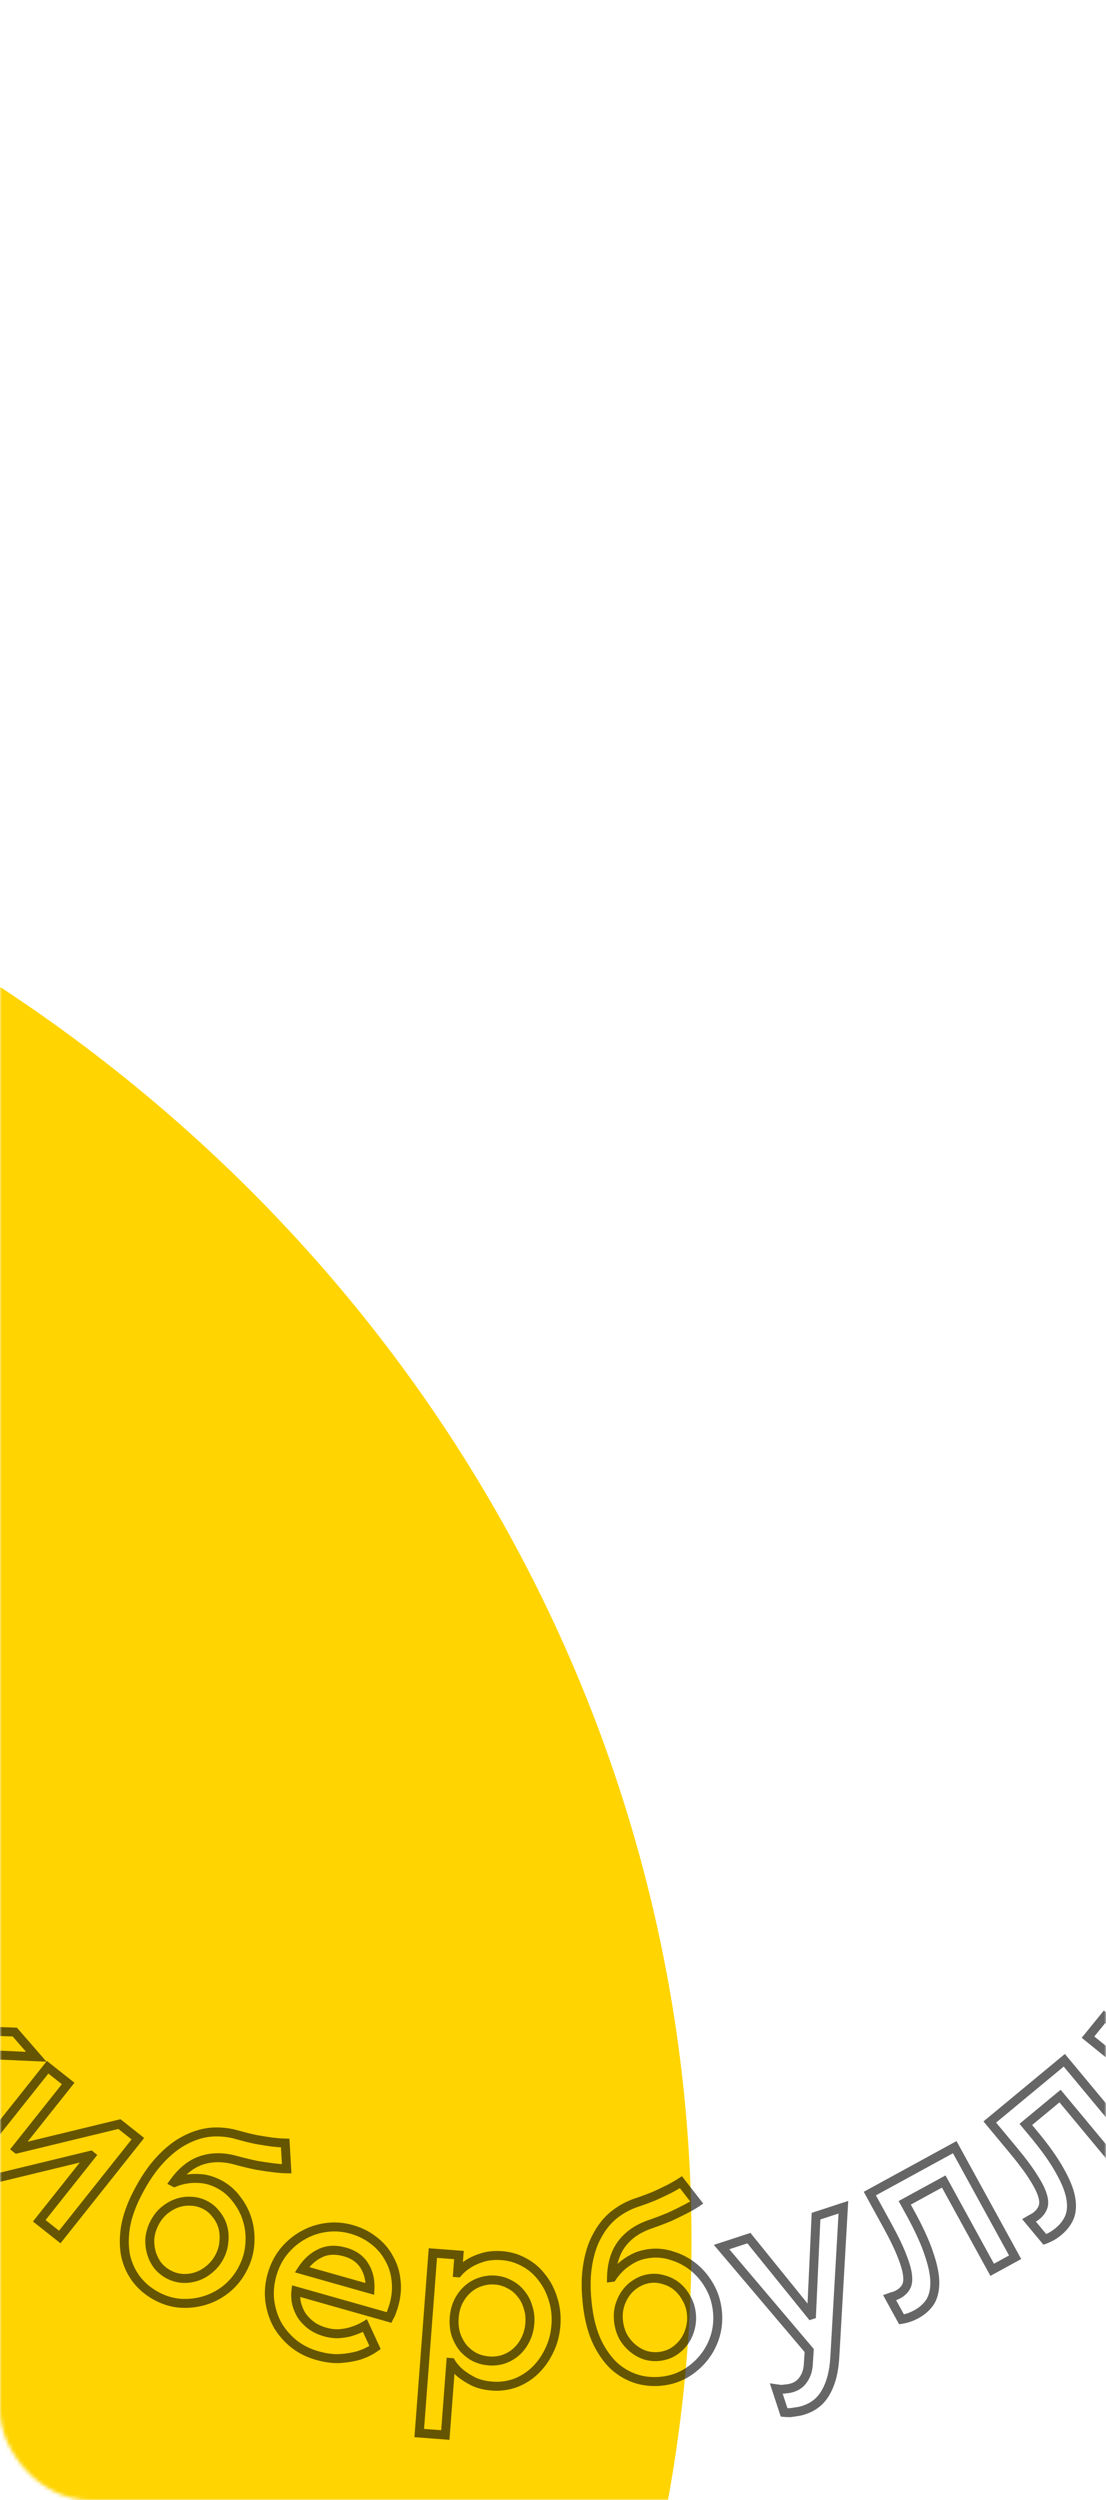 <svg width="296" height="669" viewBox="0 0 296 669" fill="none" xmlns="http://www.w3.org/2000/svg">
<rect width="296" height="669" rx="24" fill="white"/>
<mask id="mask0_127_923" style="mask-type:alpha" maskUnits="userSpaceOnUse" x="0" y="0" width="296" height="669">
<rect width="296" height="669" rx="24" fill="white"/>
</mask>
<g mask="url(#mask0_127_923)">
<g filter="url(#filter0_f_127_923)">
<ellipse rx="433.601" ry="418.044" transform="matrix(0.958 -0.285 0.31 0.951 734.063 -156.473)" fill="#005FF9"/>
</g>
<g filter="url(#filter1_f_127_923)">
<ellipse rx="413.063" ry="415.858" transform="matrix(0.705 -0.71 0.741 0.672 -238.919 597.794)" fill="#FFD400"/>
</g>
<g style="mix-blend-mode:multiply" opacity="0.6">
<path d="M-5.45 532.92L-4.663 533.826L-3.756 533.04L-4.543 532.135L-5.45 532.92ZM-17.091 543.002L-17.878 542.097L-20.182 544.092L-17.133 544.201L-17.091 543.002ZM3.963 543.751L4.871 542.966L4.528 542.572L4.006 542.553L3.963 543.751ZM9.703 550.356L9.65 551.553L12.442 551.678L10.61 549.57L9.703 550.356ZM-9.11 549.518L-9.057 548.32L-10.038 548.276L-10.275 549.228L-9.11 549.518ZM-15.006 573.145L-15.913 573.931L-14.399 575.673L-13.841 573.436L-15.006 573.145ZM-20.287 567.07L-21.451 566.776L-21.605 567.383L-21.194 567.855L-20.287 567.07ZM-15.798 549.291L-14.634 549.585L-14.272 548.153L-15.75 548.093L-15.798 549.291ZM-23.97 548.96L-23.921 547.762L-24.397 547.743L-24.757 548.054L-23.97 548.96ZM-30.848 554.918L-31.755 555.703L-30.968 556.609L-30.061 555.823L-30.848 554.918ZM-35.44 549.634L-36.227 548.728L-37.134 549.514L-36.347 550.42L-35.44 549.634ZM-10.042 527.637L-9.135 526.851L-9.922 525.945L-10.829 526.731L-10.042 527.637ZM-6.237 532.014L-17.878 542.097L-16.304 543.908L-4.663 533.826L-6.237 532.014ZM-17.133 544.201L3.921 544.949L4.006 542.553L-17.048 541.804L-17.133 544.201ZM3.056 544.537L8.796 551.141L10.61 549.57L4.871 542.966L3.056 544.537ZM9.757 549.158L-9.057 548.32L-9.163 550.715L9.65 551.553L9.757 549.158ZM-10.275 549.228L-16.172 572.855L-13.841 573.436L-7.944 549.808L-10.275 549.228ZM-14.099 572.36L-19.38 566.284L-21.194 567.855L-15.913 573.931L-14.099 572.36ZM-19.122 567.363L-14.634 549.585L-16.963 548.998L-21.451 566.776L-19.122 567.363ZM-15.75 548.093L-23.921 547.762L-24.018 550.158L-15.847 550.489L-15.75 548.093ZM-24.757 548.054L-31.635 554.012L-30.061 555.823L-23.182 549.866L-24.757 548.054ZM-29.941 554.132L-34.533 548.849L-36.347 550.42L-31.755 555.703L-29.941 554.132ZM-34.653 550.54L-9.255 528.543L-10.829 526.731L-36.227 548.728L-34.653 550.54ZM-10.949 528.422L-6.357 533.706L-4.543 532.135L-9.135 526.851L-10.949 528.422Z" fill="black"/>
<path d="M18.239 557.506L19.18 558.251L19.927 557.311L18.986 556.566L18.239 557.506ZM4.39 574.933L3.45 574.188L2.703 575.127L3.644 575.872L4.39 574.933ZM4.5 575.02L3.753 575.959L4.213 576.323L4.783 576.185L4.5 575.02ZM31.958 568.37L32.705 567.431L32.246 567.067L31.676 567.205L31.958 568.37ZM36.897 572.281L37.838 573.026L38.585 572.087L37.644 571.342L36.897 572.281ZM15.993 598.587L15.246 599.526L16.187 600.271L16.933 599.332L15.993 598.587ZM10.505 594.241L9.564 593.496L8.818 594.435L9.759 595.18L10.505 594.241ZM24.354 576.814L25.295 577.559L26.042 576.619L25.101 575.874L24.354 576.814ZM24.245 576.727L24.991 575.787L24.532 575.423L23.962 575.561L24.245 576.727ZM-3.214 583.376L-3.96 584.316L-3.501 584.679L-2.931 584.541L-3.214 583.376ZM-8.153 579.465L-9.093 578.72L-9.84 579.659L-8.899 580.404L-8.153 579.465ZM12.752 553.16L13.498 552.22L12.558 551.475L11.811 552.415L12.752 553.16ZM17.299 556.761L3.45 574.188L5.331 575.678L19.18 558.251L17.299 556.761ZM3.644 575.872L3.753 575.959L5.247 574.08L5.137 573.993L3.644 575.872ZM4.783 576.185L32.241 569.535L31.676 567.205L4.217 573.854L4.783 576.185ZM31.212 569.31L36.151 573.221L37.644 571.342L32.705 567.431L31.212 569.31ZM35.957 571.536L15.052 597.842L16.933 599.332L37.838 573.026L35.957 571.536ZM16.739 597.647L11.252 593.301L9.759 595.18L15.246 599.526L16.739 597.647ZM11.446 594.986L25.295 577.559L23.414 576.069L9.564 593.496L11.446 594.986ZM25.101 575.874L24.991 575.787L23.498 577.666L23.608 577.753L25.101 575.874ZM23.962 575.561L-3.496 582.211L-2.931 584.541L24.527 577.892L23.962 575.561ZM-2.467 582.437L-7.406 578.525L-8.899 580.404L-3.96 584.316L-2.467 582.437ZM-7.212 580.21L13.693 553.905L11.811 552.415L-9.093 578.72L-7.212 580.21ZM12.005 554.099L17.493 558.445L18.986 556.566L13.498 552.22L12.005 554.099Z" fill="black"/>
<path d="M63.663 571.296L63.317 572.445L63.326 572.447L63.335 572.45L63.663 571.296ZM68.693 572.532L68.455 573.708L68.472 573.712L68.489 573.714L68.693 572.532ZM72.696 573.165L72.529 574.353L72.541 574.354L72.553 574.356L72.696 573.165ZM76.327 573.449L77.525 573.379L77.462 572.282L76.362 572.251L76.327 573.449ZM76.726 580.337L76.713 581.536L77.999 581.548L77.924 580.266L76.726 580.337ZM73.095 580.052L73.252 578.863L73.242 578.862L73.233 578.861L73.095 580.052ZM68.779 579.417L68.546 580.593L68.561 580.596L68.576 580.599L68.779 579.417ZM62.967 578.016L63.286 576.86L63.282 576.859L62.967 578.016ZM53.882 578.087L53.502 576.95L53.501 576.95L53.882 578.087ZM46.555 583.931L45.582 583.229L44.762 584.362L46.007 584.999L46.555 583.931ZM46.679 583.995L46.132 585.063L46.626 585.315L47.139 585.103L46.679 583.995ZM50.323 583.028L50.483 584.217L50.487 584.216L50.323 583.028ZM54.114 583.002L54.247 581.81L54.24 581.809L54.233 581.808L54.114 583.002ZM63.236 588.376L62.275 589.095L62.286 589.109L62.297 589.123L63.236 588.376ZM66.871 600.456L65.673 600.368L65.673 600.378L66.871 600.456ZM60.765 612.351L61.529 613.276L61.536 613.269L60.765 612.351ZM55.063 615.488L54.695 614.347L54.695 614.347L55.063 615.488ZM48.571 616.334L48.501 617.532L48.514 617.532L48.571 616.334ZM36.762 610.215L35.819 610.959L35.826 610.968L35.833 610.976L36.762 610.215ZM33.694 603.928L32.521 604.186L32.525 604.202L32.529 604.218L33.694 603.928ZM33.556 596.074L32.371 595.881L32.369 595.89L32.368 595.899L33.556 596.074ZM42.889 577.889L43.764 578.71L43.768 578.706L42.889 577.889ZM49.71 572.572L50.248 573.644L50.259 573.638L49.71 572.572ZM56.748 570.511L56.676 569.314L56.664 569.315L56.748 570.511ZM40.104 598.952L38.909 598.833L38.907 598.859L38.905 598.886L40.104 598.952ZM40.534 602.867L39.382 603.206L39.382 603.206L40.534 602.867ZM42.253 606.262L41.297 606.988L41.314 607.011L41.332 607.032L42.253 606.262ZM48.921 609.673L48.85 610.87L48.861 610.871L48.871 610.871L48.921 609.673ZM52.748 609.115L53.145 610.246L53.145 610.246L52.748 609.115ZM56.12 607.144L55.354 606.221L55.346 606.228L55.338 606.235L56.12 607.144ZM59.924 599.733L58.73 599.615L58.727 599.641L58.725 599.668L59.924 599.733ZM59.589 595.788L60.741 595.449L60.741 595.449L59.589 595.788ZM57.776 592.423L56.819 593.149L56.836 593.171L56.855 593.193L57.776 592.423ZM51.107 589.012L51.036 590.209L51.047 590.21L51.057 590.21L51.107 589.012ZM47.374 589.54L47.771 590.671L47.771 590.671L47.374 589.54ZM43.908 591.541L43.142 590.618L43.133 590.625L43.125 590.632L43.908 591.541ZM63.335 572.45C65.19 572.974 66.898 573.394 68.455 573.708L68.931 571.357C67.446 571.058 65.8 570.653 63.99 570.142L63.335 572.45ZM68.489 573.714C70.04 573.981 71.387 574.194 72.529 574.353L72.863 571.977C71.753 571.823 70.432 571.614 68.897 571.35L68.489 573.714ZM72.553 574.356C73.916 574.518 75.163 574.616 76.291 574.648L76.362 572.251C75.32 572.221 74.146 572.129 72.839 571.974L72.553 574.356ZM75.128 573.52L75.527 580.407L77.924 580.266L77.525 573.379L75.128 573.52ZM76.738 579.137C75.755 579.128 74.595 579.038 73.252 578.863L72.938 581.241C74.348 581.425 75.608 581.525 76.713 581.536L76.738 579.137ZM73.233 578.861C72.073 578.727 70.657 578.519 68.981 578.234L68.576 580.599C70.278 580.888 71.74 581.104 72.957 581.244L73.233 578.861ZM69.012 578.24C67.382 577.919 65.474 577.46 63.286 576.86L62.648 579.173C64.875 579.783 66.842 580.258 68.546 580.593L69.012 578.24ZM63.282 576.859C59.82 575.921 56.546 575.93 53.502 576.95L54.263 579.224C56.792 578.377 59.575 578.34 62.652 579.174L63.282 576.859ZM53.501 576.95C50.48 577.963 47.848 580.1 45.582 583.229L47.528 584.634C49.583 581.796 51.836 580.037 54.263 579.224L53.501 576.95ZM46.007 584.999L46.132 585.063L47.227 582.928L47.103 582.864L46.007 584.999ZM47.139 585.103C48.169 584.676 49.283 584.379 50.483 584.217L50.163 581.84C48.77 582.028 47.455 582.376 46.22 582.887L47.139 585.103ZM50.487 584.216C51.504 584.076 52.67 584.064 53.994 584.195L54.233 581.808C52.762 581.662 51.401 581.669 50.159 581.84L50.487 584.216ZM53.98 584.194C55.254 584.335 56.581 584.747 57.968 585.456L59.064 583.321C57.459 582.5 55.852 581.988 54.247 581.81L53.98 584.194ZM57.968 585.456C59.673 586.328 61.106 587.537 62.275 589.095L64.197 587.656C62.812 585.81 61.098 584.362 59.064 583.321L57.968 585.456ZM62.297 589.123C63.543 590.687 64.455 592.418 65.037 594.324L67.334 593.622C66.664 591.427 65.61 589.427 64.176 587.628L62.297 589.123ZM65.037 594.324C65.618 596.223 65.833 598.235 65.673 600.368L68.068 600.544C68.248 598.133 68.007 595.823 67.334 593.622L65.037 594.324ZM65.673 600.378C65.536 602.435 64.967 604.45 63.95 606.431L66.087 607.524C67.243 605.271 67.909 602.939 68.069 600.535L65.673 600.378ZM63.95 606.431C62.933 608.413 61.614 610.075 59.994 611.432L61.536 613.269C63.413 611.697 64.93 609.778 66.087 607.524L63.95 606.431ZM60.002 611.426C58.389 612.755 56.621 613.726 54.695 614.347L55.431 616.63C57.654 615.913 59.688 614.792 61.529 613.276L60.002 611.426ZM54.695 614.347C52.763 614.97 50.743 615.234 48.627 615.136L48.514 617.532C50.907 617.643 53.215 617.344 55.431 616.63L54.695 614.347ZM48.64 615.137C46.623 615.022 44.671 614.486 42.778 613.517L41.682 615.652C43.86 616.766 46.136 617.397 48.501 617.532L48.64 615.137ZM42.778 613.517C40.758 612.484 39.067 611.13 37.69 609.454L35.833 610.976C37.426 612.916 39.38 614.475 41.682 615.652L42.778 613.517ZM37.704 609.471C36.349 607.759 35.401 605.819 34.859 603.639L32.529 604.218C33.15 606.722 34.247 608.973 35.819 610.959L37.704 609.471ZM34.867 603.671C34.385 601.476 34.334 599.007 34.743 596.248L32.368 595.899C31.924 598.889 31.966 601.657 32.521 604.186L34.867 603.671ZM34.74 596.267C35.184 593.562 36.19 590.657 37.787 587.545L35.65 586.452C33.966 589.734 32.863 592.879 32.371 595.881L34.74 596.267ZM37.787 587.545C39.669 583.879 41.665 580.943 43.764 578.71L42.014 577.069C39.722 579.508 37.605 582.645 35.65 586.452L37.787 587.545ZM43.768 578.706C45.911 576.408 48.073 574.733 50.248 573.644L49.173 571.5C46.688 572.745 44.303 574.615 42.011 577.072L43.768 578.706ZM50.259 573.638C52.484 572.495 54.673 571.86 56.832 571.707L56.664 569.315C54.142 569.493 51.639 570.232 49.162 571.506L50.259 573.638ZM56.82 571.708C59.065 571.572 61.228 571.819 63.317 572.445L64.009 570.147C61.642 569.438 59.196 569.161 56.676 569.314L56.82 571.708ZM40.268 594.318C39.522 595.771 39.065 597.278 38.909 598.833L41.299 599.07C41.423 597.832 41.787 596.614 42.405 595.411L40.268 594.318ZM38.905 598.886C38.821 600.389 38.977 601.831 39.382 603.206L41.686 602.528C41.364 601.434 41.233 600.266 41.303 599.017L38.905 598.886ZM39.382 603.206C39.786 604.58 40.426 605.843 41.297 606.988L43.209 605.536C42.514 604.622 42.007 603.621 41.686 602.528L39.382 603.206ZM41.332 607.032C42.28 608.164 43.411 609.067 44.718 609.736L45.815 607.601C44.795 607.08 43.917 606.379 43.174 605.492L41.332 607.032ZM44.718 609.736C46.026 610.405 47.406 610.786 48.85 610.87L48.992 608.476C47.89 608.411 46.834 608.122 45.815 607.601L44.718 609.736ZM48.871 610.871C50.353 610.932 51.781 610.725 53.145 610.246L52.351 607.983C51.285 608.358 50.161 608.523 48.971 608.475L48.871 610.871ZM53.145 610.246C54.51 609.767 55.764 609.032 56.903 608.053L55.338 606.235C54.412 607.03 53.418 607.609 52.351 607.983L53.145 610.246ZM56.886 608.067C58.113 607.051 59.102 605.802 59.855 604.337L57.718 603.244C57.106 604.435 56.318 605.423 55.354 606.221L56.886 608.067ZM59.855 604.337C60.607 602.871 61.036 601.356 61.123 599.799L58.725 599.668C58.659 600.862 58.33 602.052 57.718 603.244L59.855 604.337ZM61.119 599.852C61.273 598.316 61.152 596.844 60.741 595.449L58.437 596.127C58.753 597.2 58.855 598.359 58.73 599.615L61.119 599.852ZM60.741 595.449C60.33 594.053 59.645 592.785 58.696 591.652L56.855 593.193C57.597 594.079 58.121 595.055 58.437 596.127L60.741 595.449ZM58.732 591.697C57.839 590.523 56.726 589.594 55.404 588.918L54.308 591.054C55.313 591.568 56.146 592.264 56.819 593.149L58.732 591.697ZM55.404 588.918C54.083 588.242 52.663 587.875 51.157 587.814L51.057 590.21C52.224 590.258 53.303 590.539 54.308 591.054L55.404 588.918ZM51.178 587.815C49.745 587.731 48.341 587.93 46.977 588.408L47.771 590.671C48.838 590.297 49.923 590.144 51.036 590.209L51.178 587.815ZM46.977 588.408C45.614 588.887 44.335 589.629 43.142 590.618L44.674 592.464C45.671 591.638 46.703 591.046 47.771 590.671L46.977 588.408ZM43.125 590.632C41.964 591.63 41.014 592.865 40.268 594.318L42.405 595.411C43.023 594.207 43.787 593.226 44.691 592.45L43.125 590.632Z" fill="black"/>
<path d="M100.373 628.156L101.07 629.133L101.879 628.555L101.464 627.653L100.373 628.156ZM96.144 630.231L96.501 631.376L96.511 631.373L96.144 630.231ZM91.24 631.097L91.149 629.9L91.149 629.9L91.24 631.097ZM78.608 627.152L77.846 628.08L77.855 628.087L77.864 628.094L78.608 627.152ZM74.235 622.056L73.178 622.625L73.186 622.641L73.195 622.656L74.235 622.056ZM72.198 615.658L71.005 615.796L71.007 615.807L71.008 615.818L72.198 615.658ZM75.952 602.462L75.024 601.701L75.016 601.711L75.952 602.462ZM81.034 598.154L81.618 599.202L81.626 599.198L81.634 599.193L81.034 598.154ZM87.235 596.056L87.391 597.245L87.404 597.244L87.235 596.056ZM100.069 599.548L99.32 600.487L99.33 600.494L99.339 600.502L100.069 599.548ZM104.114 604.26L103.056 604.828L103.065 604.845L103.075 604.862L104.114 604.26ZM105.997 610.178L104.802 610.298L104.804 610.31L104.805 610.322L105.997 610.178ZM104.958 618.178L103.847 617.725L103.822 617.787L103.804 617.851L104.958 618.178ZM104.585 619.236L105.625 619.834L105.656 619.78L105.681 619.724L104.585 619.236ZM104.114 620.122L103.786 621.276L104.764 621.553L105.199 620.634L104.114 620.122ZM79.196 613.058L79.525 611.904L78.162 611.518L78.003 612.925L79.196 613.058ZM79.393 616.461L78.222 616.726L78.227 616.746L78.232 616.766L79.393 616.461ZM80.801 619.697L79.786 620.339L79.804 620.367L79.823 620.394L80.801 619.697ZM83.401 622.326L82.68 623.286L82.696 623.298L82.713 623.31L83.401 622.326ZM91.097 624.435L90.99 623.24L90.99 623.24L91.097 624.435ZM94.501 623.727L94.134 622.585L94.113 622.592L94.091 622.599L94.501 623.727ZM97.673 622.298L98.763 621.795L98.206 620.584L97.059 621.267L97.673 622.298ZM99.008 612.49L98.679 613.644L100.122 614.053L100.206 612.556L99.008 612.49ZM97.557 606.331L96.528 606.948L96.533 606.956L96.538 606.965L97.557 606.331ZM85.637 602.952L86.155 604.034L86.164 604.029L86.172 604.025L85.637 602.952ZM80.824 607.335L79.816 606.684L78.935 608.047L80.496 608.489L80.824 607.335ZM99.677 627.179C98.572 627.967 97.276 628.607 95.777 629.089L96.511 631.373C98.217 630.824 99.74 630.08 101.07 629.133L99.677 627.179ZM95.787 629.086C94.511 629.485 92.969 629.761 91.149 629.9L91.331 632.293C93.281 632.143 95.009 631.842 96.501 631.376L95.787 629.086ZM91.149 629.9C89.442 630.032 87.455 629.795 85.172 629.148L84.515 631.456C86.991 632.158 89.269 632.451 91.331 632.293L91.149 629.9ZM85.172 629.148C82.982 628.527 81.046 627.547 79.352 626.21L77.864 628.094C79.815 629.634 82.036 630.753 84.515 631.456L85.172 629.148ZM79.369 626.224C77.664 624.827 76.303 623.237 75.275 621.456L73.195 622.656C74.377 624.703 75.931 626.511 77.846 628.08L79.369 626.224ZM75.292 621.487C74.317 619.676 73.68 617.682 73.388 615.498L71.008 615.818C71.337 618.272 72.058 620.545 73.178 622.625L75.292 621.487ZM73.39 615.52C73.143 613.376 73.327 611.214 73.95 609.024L71.641 608.37C70.936 610.848 70.721 613.327 71.005 615.796L73.39 615.52ZM73.95 609.024C74.586 606.786 75.569 604.855 76.888 603.212L75.016 601.711C73.48 603.624 72.358 605.85 71.641 608.37L73.95 609.024ZM76.879 603.222C78.276 601.519 79.856 600.184 81.618 599.202L80.45 597.107C78.406 598.247 76.597 599.783 75.024 601.701L76.879 603.222ZM81.634 599.193C83.411 598.167 85.327 597.518 87.391 597.245L87.079 594.867C84.706 595.18 82.488 595.93 80.434 597.116L81.634 599.193ZM87.404 597.244C89.507 596.943 91.621 597.091 93.755 597.696L94.411 595.388C91.966 594.695 89.514 594.519 87.066 594.868L87.404 597.244ZM93.755 597.696C95.906 598.306 97.755 599.24 99.32 600.487L100.818 598.61C98.981 597.147 96.84 596.076 94.411 595.388L93.755 597.696ZM99.339 600.502C100.922 601.712 102.157 603.153 103.056 604.828L105.172 603.692C104.105 601.705 102.642 600.005 100.799 598.595L99.339 600.502ZM103.075 604.862C104.027 606.507 104.604 608.315 104.802 610.298L107.191 610.058C106.961 607.749 106.283 605.611 105.153 603.659L103.075 604.862ZM104.805 610.322C105.044 612.309 104.866 614.373 104.254 616.523L106.563 617.178C107.254 614.75 107.468 612.366 107.189 610.034L104.805 610.322ZM104.254 616.523C104.123 616.983 103.987 617.383 103.847 617.725L106.07 618.631C106.249 618.191 106.413 617.706 106.563 617.178L104.254 616.523ZM103.804 617.851C103.7 618.214 103.594 618.511 103.488 618.749L105.681 619.724C105.844 619.358 105.986 618.95 106.113 618.505L103.804 617.851ZM103.544 618.639C103.341 618.991 103.169 619.316 103.03 619.609L105.199 620.634C105.303 620.415 105.444 620.149 105.625 619.834L103.544 618.639ZM104.443 618.967L79.525 611.904L78.868 614.212L103.786 621.276L104.443 618.967ZM78.003 612.925C77.861 614.19 77.936 615.459 78.222 616.726L80.564 616.195C80.334 615.182 80.278 614.182 80.389 613.191L78.003 612.925ZM78.232 616.766C78.566 618.038 79.084 619.23 79.786 620.339L81.815 619.055C81.245 618.155 80.825 617.189 80.554 616.155L78.232 616.766ZM79.823 620.394C80.594 621.476 81.55 622.439 82.68 623.286L84.122 621.366C83.172 620.654 82.395 619.865 81.778 619.001L79.823 620.394ZM82.713 623.31C83.884 624.128 85.208 624.74 86.672 625.155L87.328 622.847C86.098 622.498 85.022 621.994 84.089 621.342L82.713 623.31ZM86.672 625.155C88.229 625.597 89.744 625.763 91.206 625.63L90.99 623.24C89.861 623.343 88.644 623.22 87.328 622.847L86.672 625.155ZM91.206 625.63C92.579 625.505 93.819 625.251 94.911 624.854L94.091 622.599C93.236 622.911 92.206 623.13 90.99 623.24L91.206 625.63ZM94.868 624.868C96.075 624.48 97.215 623.967 98.287 623.328L97.059 621.267C96.146 621.811 95.171 622.251 94.134 622.585L94.868 624.868ZM96.583 622.8L99.283 628.659L101.464 627.653L98.763 621.795L96.583 622.8ZM100.206 612.556C100.35 610.003 99.822 607.699 98.577 605.697L96.538 606.965C97.49 608.496 97.929 610.298 97.809 612.423L100.206 612.556ZM98.587 605.713C97.318 603.596 95.308 602.19 92.688 601.447L92.031 603.756C94.17 604.362 95.625 605.442 96.528 606.948L98.587 605.713ZM92.688 601.447C89.913 600.661 87.352 600.756 85.102 601.878L86.172 604.025C87.767 603.23 89.688 603.092 92.031 603.756L92.688 601.447ZM85.12 601.87C82.985 602.891 81.22 604.514 79.816 606.684L81.832 607.986C83.027 606.139 84.47 604.84 86.155 604.034L85.12 601.87ZM80.496 608.489L98.679 613.644L99.336 611.335L81.153 606.181L80.496 608.489Z" fill="black"/>
<path d="M115.848 602.885L115.939 601.688L114.742 601.598L114.652 602.795L115.848 602.885ZM122.828 603.411L124.025 603.502L124.115 602.305L122.919 602.215L122.828 603.411ZM122.469 608.158L121.272 608.068L121.182 609.264L122.379 609.354L122.469 608.158ZM122.539 608.163L122.448 609.36L123.058 609.406L123.453 608.94L122.539 608.163ZM125.537 605.651L126.155 606.68L126.169 606.672L126.182 606.663L125.537 605.651ZM129.239 604.035L129.587 605.184L129.587 605.184L129.239 604.035ZM140.301 605.361L139.716 606.409L139.726 606.415L139.737 606.42L140.301 605.361ZM144.982 609.364L144.025 610.088L144.036 610.103L144.048 610.118L144.982 609.364ZM147.985 615.137L146.838 615.489L146.841 615.499L146.845 615.51L147.985 615.137ZM146.929 629.097L145.857 628.556L145.852 628.566L145.847 628.577L146.929 629.097ZM143.086 634.423L142.263 633.55L142.261 633.551L143.086 634.423ZM137.855 637.679L138.253 638.81L138.265 638.806L138.276 638.802L137.855 637.679ZM126.725 637.26L126.179 638.329L126.193 638.336L126.209 638.344L126.725 637.26ZM123.308 635.107L122.542 636.032L122.547 636.036L123.308 635.107ZM120.722 632.174L121.743 631.544L121.422 631.024L120.812 630.978L120.722 632.174ZM120.652 632.169L120.742 630.973L119.546 630.882L119.455 632.079L120.652 632.169ZM119.183 651.574L119.093 652.77L120.289 652.861L120.38 651.664L119.183 651.574ZM112.203 651.047L111.006 650.957L110.916 652.154L112.113 652.244L112.203 651.047ZM121.995 624.619L120.845 624.959L120.852 624.983L120.86 625.007L121.995 624.619ZM123.9 628.202L122.952 628.938L122.971 628.962L122.99 628.985L123.9 628.202ZM126.942 630.678L126.359 631.727L126.383 631.74L126.407 631.752L126.942 630.678ZM134.83 631.273L135.213 632.41L135.223 632.407L135.233 632.403L134.83 631.273ZM138.21 629.281L137.406 628.391L137.405 628.392L138.21 629.281ZM140.633 626.024L139.561 625.484L139.557 625.493L139.552 625.503L140.633 626.024ZM141.293 617.299L140.142 617.639L140.149 617.664L140.157 617.688L141.293 617.299ZM139.388 613.716L138.44 614.452L138.458 614.476L138.478 614.498L139.388 613.716ZM136.346 611.24L135.762 612.289L135.786 612.302L135.811 612.314L136.346 611.24ZM128.458 610.645L128.841 611.782L128.852 611.779L128.862 611.775L128.458 610.645ZM125.079 612.637L124.274 611.746L124.273 611.747L125.079 612.637ZM122.656 615.894L121.585 615.353L121.58 615.363L121.575 615.372L122.656 615.894ZM115.758 604.082L122.738 604.608L122.919 602.215L115.939 601.688L115.758 604.082ZM121.632 603.321L121.272 608.068L123.666 608.248L124.025 603.502L121.632 603.321ZM122.379 609.354L122.448 609.36L122.629 606.967L122.56 606.961L122.379 609.354ZM123.453 608.94C124.184 608.08 125.081 607.325 126.155 606.68L124.919 604.623C123.64 605.391 122.538 606.311 121.624 607.386L123.453 608.94ZM126.182 606.663C127.049 606.11 128.175 605.611 129.587 605.184L128.892 602.887C127.334 603.359 125.992 603.937 124.891 604.64L126.182 606.663ZM129.587 605.184C130.898 604.787 132.464 604.64 134.308 604.779L134.489 602.385C132.424 602.23 130.551 602.385 128.892 602.887L129.587 605.184ZM134.308 604.779C136.227 604.923 138.026 605.465 139.716 606.409L140.886 604.313C138.894 603.201 136.758 602.557 134.489 602.385L134.308 604.779ZM139.737 606.42C141.426 607.319 142.853 608.538 144.025 610.088L145.939 608.64C144.559 606.816 142.865 605.366 140.865 604.302L139.737 606.42ZM144.048 610.118C145.27 611.633 146.203 613.418 146.838 615.489L149.133 614.785C148.416 612.448 147.347 610.385 145.916 608.611L144.048 610.118ZM146.845 615.51C147.514 617.556 147.766 619.757 147.587 622.126L149.98 622.307C150.181 619.651 149.901 617.132 149.126 614.763L146.845 615.51ZM147.587 622.126C147.407 624.496 146.827 626.634 145.857 628.556L148 629.637C149.123 627.411 149.779 624.963 149.98 622.307L147.587 622.126ZM145.847 628.577C144.907 630.531 143.71 632.185 142.263 633.55L143.909 635.296C145.586 633.714 146.951 631.817 148.01 629.617L145.847 628.577ZM142.261 633.551C140.867 634.87 139.261 635.87 137.434 636.555L138.276 638.802C140.399 638.007 142.28 636.836 143.91 635.294L142.261 633.551ZM137.457 636.547C135.643 637.185 133.777 637.431 131.848 637.286L131.667 639.679C133.925 639.849 136.124 639.56 138.253 638.81L137.457 636.547ZM131.848 637.286C130.004 637.147 128.478 636.766 127.241 636.177L126.209 638.344C127.773 639.089 129.602 639.523 131.667 639.679L131.848 637.286ZM127.271 636.192C125.924 635.503 124.864 634.83 124.068 634.179L122.547 636.036C123.514 636.828 124.732 637.59 126.179 638.329L127.271 636.192ZM124.073 634.183C123.109 633.384 122.336 632.504 121.743 631.544L119.701 632.805C120.442 634.005 121.393 635.08 122.542 636.031L124.073 634.183ZM120.812 630.978L120.742 630.973L120.561 633.366L120.631 633.371L120.812 630.978ZM119.455 632.079L117.987 651.483L120.38 651.664L121.848 632.259L119.455 632.079ZM119.274 650.377L112.294 649.851L112.113 652.244L119.093 652.77L119.274 650.377ZM113.4 651.137L117.045 602.975L114.652 602.795L111.006 650.957L113.4 651.137ZM120.364 620.073C120.234 621.786 120.39 623.418 120.845 624.959L123.146 624.279C122.782 623.043 122.647 621.705 122.757 620.254L120.364 620.073ZM120.86 625.007C121.359 626.468 122.055 627.782 122.952 628.938L124.849 627.466C124.126 626.535 123.551 625.46 123.131 624.23L120.86 625.007ZM122.99 628.985C123.944 630.094 125.069 631.009 126.359 631.727L127.526 629.629C126.48 629.048 125.577 628.312 124.811 627.42L122.99 628.985ZM126.407 631.752C127.768 632.43 129.226 632.826 130.772 632.942L130.953 630.549C129.708 630.455 128.552 630.139 127.478 629.604L126.407 631.752ZM130.772 632.942C132.318 633.059 133.802 632.885 135.213 632.41L134.447 630.136C133.36 630.502 132.199 630.643 130.953 630.549L130.772 632.942ZM135.233 632.403C136.67 631.89 137.935 631.148 139.015 630.171L137.405 628.392C136.575 629.143 135.588 629.728 134.427 630.143L135.233 632.403ZM139.014 630.172C140.138 629.157 141.038 627.945 141.713 626.546L139.552 625.503C139.006 626.633 138.291 627.592 137.406 628.391L139.014 630.172ZM141.704 626.565C142.441 625.106 142.869 623.506 143 621.78L140.606 621.6C140.498 623.038 140.145 624.328 139.561 625.484L141.704 626.565ZM143 621.78C143.13 620.055 142.947 618.427 142.428 616.911L140.157 617.688C140.559 618.862 140.715 620.161 140.606 621.6L143 621.78ZM142.444 616.959C141.991 615.424 141.279 614.075 140.298 612.934L138.478 614.498C139.217 615.358 139.776 616.398 140.142 617.639L142.444 616.959ZM140.336 612.98C139.412 611.79 138.255 610.851 136.881 610.166L135.811 612.314C136.872 612.843 137.743 613.555 138.44 614.452L140.336 612.98ZM136.93 610.192C135.603 609.453 134.152 609.029 132.591 608.911L132.41 611.304C133.641 611.397 134.754 611.728 135.762 612.289L136.93 610.192ZM132.591 608.911C131.03 608.793 129.515 608.994 128.055 609.515L128.862 611.775C130 611.369 131.179 611.212 132.41 611.304L132.591 608.911ZM128.076 609.508C126.667 609.983 125.398 610.732 124.274 611.746L125.883 613.527C126.769 612.727 127.753 612.149 128.841 611.782L128.076 609.508ZM124.273 611.747C123.195 612.723 122.303 613.932 121.585 615.353L123.727 616.435C124.33 615.241 125.052 614.279 125.884 613.526L124.273 611.747ZM121.575 615.372C120.891 616.788 120.493 618.361 120.364 620.073L122.757 620.254C122.867 618.802 123.199 617.528 123.736 616.415L121.575 615.372Z" fill="black"/>
<path d="M170.584 589.308L170.951 590.45L170.96 590.447L170.968 590.444L170.584 589.308ZM175.429 587.481L175.9 588.585L175.916 588.578L175.931 588.571L175.429 587.481ZM179.085 585.738L179.622 586.811L179.633 586.806L179.643 586.8L179.085 585.738ZM182.237 583.919L183.185 583.183L182.51 582.314L181.586 582.91L182.237 583.919ZM186.474 589.371L187.144 590.366L188.21 589.649L187.421 588.635L186.474 589.371ZM183.322 591.19L182.776 590.121L182.768 590.125L182.759 590.129L183.322 591.19ZM179.406 593.108L179.881 594.21L179.896 594.203L179.91 594.197L179.406 593.108ZM173.824 595.241L173.43 594.107L173.427 594.108L173.824 595.241ZM166.381 600.438L165.422 599.716L165.422 599.717L166.381 600.438ZM163.661 609.401L162.462 609.372L162.429 610.77L163.816 610.591L163.661 609.401ZM163.8 609.383L163.955 610.573L164.505 610.502L164.807 610.037L163.8 609.383ZM166.253 606.525L167.059 607.414L167.062 607.412L166.253 606.525ZM169.36 604.359L168.794 603.301L168.787 603.304L168.781 603.307L169.36 604.359ZM179.924 603.628L179.541 604.765L179.557 604.771L179.574 604.776L179.924 603.628ZM189.772 611.53L188.736 612.135L188.741 612.144L189.772 611.53ZM191.493 624.789L192.646 625.12L192.649 625.111L191.493 624.789ZM188.576 630.601L187.625 629.869L187.625 629.869L188.576 630.601ZM183.708 634.972L184.33 635.998L184.341 635.991L183.708 634.972ZM170.509 636.608L170.155 637.754L170.165 637.757L170.176 637.76L170.509 636.608ZM164.415 633.161L163.595 634.037L163.607 634.048L163.619 634.059L164.415 633.161ZM159.844 626.764L158.758 627.275L158.762 627.283L158.766 627.292L159.844 626.764ZM157.214 606.494L158.4 606.675L158.401 606.67L157.214 606.494ZM159.815 598.252L160.866 598.832L160.872 598.821L159.815 598.252ZM164.443 592.572L163.704 591.626L163.695 591.633L164.443 592.572ZM166.871 625.432L165.819 626.01L165.832 626.033L165.846 626.056L166.871 625.432ZM169.446 628.416L168.69 629.347L168.69 629.347L169.446 628.416ZM172.789 630.243L172.413 631.382L172.44 631.391L172.467 631.399L172.789 630.243ZM180.217 629.282L180.838 630.31L180.847 630.304L180.856 630.298L180.217 629.282ZM183.053 626.657L184.022 627.365L184.022 627.365L183.053 626.657ZM184.712 623.125L183.557 622.798L183.555 622.808L183.552 622.819L184.712 623.125ZM183.64 614.864L182.589 615.443L182.602 615.466L182.616 615.488L183.64 614.864ZM181.125 611.801L181.882 610.87L181.882 610.87L181.125 611.801ZM177.722 610.053L177.346 611.193L177.373 611.202L177.401 611.209L177.722 610.053ZM170.294 611.014L170.915 612.041L170.924 612.036L170.933 612.03L170.294 611.014ZM167.519 613.561L168.488 614.269L168.488 614.269L167.519 613.561ZM165.799 617.171L164.644 616.844L164.641 616.854L164.638 616.865L165.799 617.171ZM170.968 590.444C172.795 589.827 174.439 589.207 175.9 588.585L174.958 586.377C173.565 586.971 171.979 587.569 170.199 588.171L170.968 590.444ZM175.931 588.571C177.36 587.913 178.591 587.327 179.622 586.811L178.548 584.665C177.547 585.165 176.34 585.74 174.927 586.391L175.931 588.571ZM179.643 586.8C180.857 586.163 181.94 585.539 182.888 584.927L181.586 582.91C180.71 583.476 179.692 584.064 178.527 584.675L179.643 586.8ZM181.29 584.655L185.526 590.107L187.421 588.635L183.185 583.183L181.29 584.655ZM185.804 588.375C184.989 588.923 183.982 589.506 182.776 590.121L183.867 592.259C185.133 591.613 186.228 590.983 187.144 590.366L185.804 588.375ZM182.759 590.129C181.728 590.676 180.444 591.306 178.902 592.019L179.91 594.197C181.476 593.473 182.802 592.824 183.884 592.25L182.759 590.129ZM178.931 592.006C177.405 592.663 175.573 593.364 173.43 594.107L174.218 596.375C176.398 595.618 178.287 594.897 179.881 594.21L178.931 592.006ZM173.427 594.108C170.042 595.294 167.352 597.153 165.422 599.716L167.34 601.16C168.942 599.031 171.214 597.427 174.221 596.374L173.427 594.108ZM165.422 599.717C163.508 602.26 162.553 605.511 162.462 609.372L164.861 609.43C164.944 605.928 165.802 603.203 167.34 601.16L165.422 599.717ZM163.816 610.591L163.955 610.573L163.646 608.193L163.507 608.211L163.816 610.591ZM164.807 610.037C165.414 609.102 166.162 608.227 167.059 607.414L165.447 605.636C164.407 606.579 163.52 607.61 162.793 608.73L164.807 610.037ZM167.062 607.412C167.82 606.721 168.774 606.051 169.939 605.41L168.781 603.307C167.487 604.019 166.369 604.794 165.444 605.638L167.062 607.412ZM169.926 605.417C171.056 604.813 172.383 604.401 173.928 604.202L173.619 601.822C171.831 602.053 170.217 602.539 168.794 603.301L169.926 605.417ZM173.928 604.202C175.827 603.956 177.694 604.142 179.541 604.765L180.307 602.491C178.119 601.753 175.885 601.529 173.619 601.822L173.928 604.202ZM179.574 604.776C181.488 605.36 183.222 606.271 184.782 607.513L186.276 605.635C184.479 604.205 182.475 603.152 180.274 602.48L179.574 604.776ZM184.782 607.513C186.338 608.75 187.657 610.287 188.736 612.135L190.809 610.926C189.589 608.837 188.079 607.069 186.276 605.635L184.782 607.513ZM188.741 612.144C189.796 613.917 190.47 615.9 190.757 618.109L193.137 617.801C192.811 615.289 192.036 612.99 190.804 610.917L188.741 612.144ZM190.757 618.109C191.043 620.317 190.901 622.433 190.336 624.468L192.649 625.111C193.303 622.753 193.463 620.313 193.137 617.801L190.757 618.109ZM190.339 624.459C189.764 626.467 188.86 628.267 187.625 629.869L189.527 631.334C190.951 629.486 191.991 627.412 192.646 625.12L190.339 624.459ZM187.625 629.869C186.387 631.475 184.873 632.836 183.075 633.952L184.341 635.991C186.375 634.729 188.107 633.177 189.527 631.334L187.625 629.869ZM183.086 633.945C181.359 634.992 179.447 635.654 177.338 635.926L177.647 638.306C180.073 637.993 182.305 637.225 184.33 635.998L183.086 633.945ZM177.338 635.926C175.088 636.217 172.927 636.058 170.842 635.455L170.176 637.76C172.589 638.458 175.083 638.638 177.647 638.306L177.338 635.926ZM170.863 635.461C168.775 634.816 166.893 633.753 165.21 632.263L163.619 634.059C165.552 635.771 167.733 637.006 170.155 637.754L170.863 635.461ZM165.234 632.285C163.592 630.748 162.149 628.742 160.921 626.236L158.766 627.292C160.097 630.007 161.702 632.266 163.595 634.037L165.234 632.285ZM160.929 626.253C159.76 623.772 158.94 620.808 158.49 617.34L156.11 617.647C156.584 621.306 157.46 624.522 158.758 627.275L160.929 626.253ZM158.49 617.34C157.96 613.253 157.938 609.704 158.4 606.675L156.027 606.312C155.523 609.62 155.559 613.403 156.11 617.647L158.49 617.34ZM158.401 606.67C158.862 603.564 159.693 600.96 160.866 598.832L158.764 597.672C157.423 600.104 156.52 602.995 156.027 606.317L158.401 606.67ZM160.872 598.821C162.056 596.619 163.499 594.858 165.191 593.511L163.695 591.633C161.719 593.207 160.076 595.232 158.758 597.683L160.872 598.821ZM165.181 593.518C166.953 592.136 168.875 591.116 170.951 590.45L170.217 588.165C167.865 588.919 165.693 590.075 163.704 591.626L165.181 593.518ZM164.377 621.519C164.587 623.14 165.065 624.64 165.819 626.01L167.922 624.853C167.322 623.763 166.931 622.553 166.757 621.212L164.377 621.519ZM165.846 626.056C166.629 627.342 167.576 628.443 168.69 629.347L170.203 627.485C169.317 626.765 168.547 625.877 167.895 624.808L165.846 626.056ZM168.69 629.347C169.803 630.252 171.046 630.931 172.413 631.382L173.165 629.103C172.073 628.743 171.088 628.204 170.203 627.485L168.69 629.347ZM172.467 631.399C173.89 631.795 175.335 631.9 176.791 631.712L176.482 629.332C175.347 629.478 174.226 629.397 173.11 629.087L172.467 631.399ZM176.791 631.712C178.248 631.523 179.601 631.056 180.838 630.31L179.596 628.255C178.651 628.825 177.617 629.185 176.482 629.332L176.791 631.712ZM180.856 630.298C182.111 629.51 183.17 628.532 184.022 627.365L182.084 625.949C181.417 626.861 180.586 627.633 179.578 628.266L180.856 630.298ZM184.022 627.365C184.874 626.198 185.49 624.883 185.873 623.432L183.552 622.819C183.241 623.998 182.75 625.037 182.084 625.949L184.022 627.365ZM185.867 623.452C186.301 621.921 186.407 620.332 186.195 618.698L183.815 619.006C183.987 620.334 183.898 621.594 183.557 622.798L185.867 623.452ZM186.195 618.698C185.983 617.065 185.477 615.573 184.665 614.24L182.616 615.488C183.239 616.511 183.642 617.678 183.815 619.006L186.195 618.698ZM184.692 614.286C183.947 612.933 183.012 611.788 181.882 610.87L180.369 612.733C181.238 613.439 181.98 614.336 182.589 615.443L184.692 614.286ZM181.882 610.87C180.751 609.952 179.468 609.294 178.044 608.897L177.401 611.209C178.515 611.52 179.501 612.027 180.369 612.733L181.882 610.87ZM178.098 608.914C176.696 608.451 175.253 608.316 173.78 608.506L174.089 610.886C175.209 610.741 176.29 610.844 177.346 611.193L178.098 608.914ZM173.78 608.506C172.308 608.696 170.93 609.197 169.655 609.998L170.933 612.03C171.921 611.409 172.969 611.031 174.089 610.886L173.78 608.506ZM169.673 609.987C168.445 610.728 167.402 611.686 166.55 612.853L168.488 614.269C169.154 613.357 169.961 612.617 170.915 612.041L169.673 609.987ZM166.55 612.853C165.698 614.018 165.066 615.353 164.644 616.844L166.954 617.498C167.306 616.253 167.821 615.182 168.488 614.269L166.55 612.853ZM164.638 616.865C164.248 618.344 164.166 619.9 164.377 621.519L166.757 621.212C166.583 619.87 166.656 618.629 166.959 617.478L164.638 616.865Z" fill="black"/>
<path d="M193.115 601.28L192.741 600.14L191.046 600.694L192.199 602.054L193.115 601.28ZM200.434 598.886L201.367 598.133L200.846 597.488L200.059 597.746L200.434 598.886ZM217.055 619.448L216.121 620.201L216.642 620.845L217.429 620.588L217.055 619.448ZM217.188 619.404L217.562 620.544L218.349 620.287L218.387 619.46L217.188 619.404ZM218.397 593.01L218.023 591.87L217.236 592.128L217.198 592.955L218.397 593.01ZM225.716 590.617L226.914 590.686L227.014 588.929L225.341 589.476L225.716 590.617ZM223.423 630.769L224.621 630.841L224.621 630.838L223.423 630.769ZM221.076 640.006L220.033 639.412L220.026 639.425L220.019 639.438L221.076 640.006ZM213.035 645.361L212.908 644.168L212.874 644.172L212.839 644.178L213.035 645.361ZM211.418 645.596L211.412 646.795L211.487 646.796L211.561 646.787L211.418 645.596ZM209.846 645.521L208.706 645.894L208.949 646.635L209.725 646.714L209.846 645.521ZM207.772 639.202L207.948 638.016L206.026 637.73L206.632 639.575L207.772 639.202ZM209.078 639.364L208.957 640.558L209.06 640.568L209.164 640.561L209.078 639.364ZM210.429 639.217L210.368 638.019L210.317 638.021L210.265 638.028L210.429 639.217ZM215.092 636.587L214.098 635.913L214.081 635.938L214.065 635.964L215.092 636.587ZM216.328 632.721L215.13 632.644L215.13 632.644L216.328 632.721ZM216.567 628.961L217.765 629.038L217.796 628.555L217.483 628.186L216.567 628.961ZM193.489 602.42L200.808 600.026L200.059 597.746L192.741 600.14L193.489 602.42ZM199.5 599.639L216.121 620.201L217.988 618.694L201.367 598.133L199.5 599.639ZM217.429 620.588L217.562 620.544L216.813 618.264L216.68 618.308L217.429 620.588ZM218.387 619.46L219.596 593.066L217.198 592.955L215.989 619.348L218.387 619.46ZM218.771 594.151L226.09 591.757L225.341 589.476L218.023 591.87L218.771 594.151ZM224.517 590.547L222.224 630.7L224.621 630.838L226.914 590.686L224.517 590.547ZM222.225 630.697C222.007 634.389 221.252 637.27 220.033 639.412L222.12 640.6C223.58 638.036 224.39 634.759 224.621 630.841L222.225 630.697ZM220.019 639.438C218.889 641.539 217.169 642.968 214.789 643.746L215.538 646.026C218.481 645.064 220.702 643.239 222.134 640.574L220.019 639.438ZM214.789 643.746C214.101 643.971 213.475 644.108 212.908 644.168L213.162 646.554C213.925 646.474 214.718 646.294 215.538 646.026L214.789 643.746ZM212.839 644.178C212.246 644.275 211.725 644.351 211.275 644.404L211.561 646.787C212.056 646.728 212.613 646.647 213.232 646.545L212.839 644.178ZM211.424 644.396C210.861 644.393 210.377 644.369 209.967 644.327L209.725 646.714C210.23 646.766 210.793 646.792 211.412 646.795L211.424 644.396ZM210.987 645.148L208.913 638.829L206.632 639.575L208.706 645.894L210.987 645.148ZM207.597 640.389C208.03 640.453 208.483 640.509 208.957 640.558L209.199 638.171C208.758 638.126 208.341 638.074 207.948 638.016L207.597 640.389ZM209.164 640.561C209.582 640.531 210.059 640.479 210.593 640.405L210.265 638.028C209.766 638.097 209.342 638.143 208.991 638.168L209.164 640.561ZM210.49 640.415C211.142 640.382 211.802 640.252 212.466 640.034L211.717 637.754C211.228 637.914 210.78 637.998 210.368 638.019L210.49 640.415ZM212.466 640.034C214.044 639.518 215.287 638.579 216.118 637.21L214.065 635.964C213.557 636.801 212.801 637.4 211.717 637.754L212.466 640.034ZM216.085 637.261C216.952 635.984 217.419 634.481 217.526 632.798L215.13 632.644C215.046 633.97 214.688 635.044 214.098 635.913L216.085 637.261ZM217.526 632.798L217.765 629.038L215.369 628.884L215.13 632.644L217.526 632.798ZM217.483 628.186L194.031 600.505L192.199 602.054L215.651 629.735L217.483 628.186Z" fill="black"/>
<path d="M238.077 614.794L237.681 613.661L236.343 614.127L237.024 615.369L238.077 614.794ZM238.882 614.513L238.602 613.347L238.543 613.361L238.485 613.381L238.882 614.513ZM242.365 612.131L241.362 611.47L241.354 611.483L241.346 611.496L242.365 612.131ZM242.906 609.042L241.71 609.141L241.711 609.152L241.712 609.163L242.906 609.042ZM241.453 603.774L240.329 604.195L240.333 604.206L240.338 604.217L241.453 603.774ZM232.793 586.968L232.216 585.916L231.163 586.492L231.74 587.544L232.793 586.968ZM255.518 574.545L256.571 573.969L255.994 572.917L254.941 573.492L255.518 574.545ZM271.679 604.003L272.256 605.055L273.309 604.479L272.732 603.427L271.679 604.003ZM265.537 607.361L264.484 607.936L265.061 608.988L266.114 608.413L265.537 607.361ZM252.575 583.733L253.628 583.157L253.051 582.105L251.998 582.681L252.575 583.733ZM242.133 589.441L241.556 588.389L240.503 588.964L241.08 590.016L242.133 589.441ZM248.674 603.256L247.532 603.624L247.534 603.632L247.537 603.64L248.674 603.256ZM250.188 610.965L251.389 610.98L251.389 610.98L250.188 610.965ZM248.846 616.086L249.833 616.77L249.842 616.757L249.851 616.744L248.846 616.086ZM242.488 620.36L242.214 619.192L242.183 619.199L242.153 619.208L242.488 620.36ZM241.276 620.624L240.223 621.2L240.623 621.929L241.446 621.811L241.276 620.624ZM238.473 615.926C238.742 615.833 239.01 615.739 239.278 615.646L238.485 613.381C238.217 613.474 237.949 613.568 237.681 613.661L238.473 615.926ZM239.161 615.68C239.788 615.53 240.392 615.294 240.972 614.977L239.818 612.873C239.415 613.093 239.01 613.25 238.602 613.347L239.161 615.68ZM240.972 614.977C241.987 614.423 242.807 613.69 243.384 612.765L241.346 611.496C241.016 612.024 240.524 612.488 239.818 612.873L240.972 614.977ZM243.368 612.791C244.071 611.726 244.249 610.382 244.101 608.922L241.712 609.163C241.83 610.322 241.647 611.038 241.362 611.47L243.368 612.791ZM244.103 608.944C243.974 607.399 243.441 605.516 242.568 603.33L240.338 604.217C241.173 606.309 241.609 607.939 241.71 609.141L244.103 608.944ZM242.577 603.353C241.735 601.115 240.39 598.322 238.559 594.985L236.453 596.136C238.259 599.427 239.544 602.109 240.329 604.195L242.577 603.353ZM238.559 594.985L233.846 586.393L231.74 587.544L236.453 596.136L238.559 594.985ZM233.37 588.02L256.096 575.597L254.941 573.492L232.216 585.916L233.37 588.02ZM254.466 575.12L270.626 604.579L272.732 603.427L256.571 573.969L254.466 575.12ZM271.102 602.951L264.96 606.309L266.114 608.413L272.256 605.055L271.102 602.951ZM266.59 606.785L253.628 583.157L251.522 584.308L264.484 607.936L266.59 606.785ZM251.998 582.681L241.556 588.389L242.71 590.493L253.152 584.785L251.998 582.681ZM241.08 590.016L242.595 592.778L244.701 591.627L243.186 588.865L241.08 590.016ZM242.595 592.778C244.932 597.038 246.57 600.65 247.532 603.624L249.817 602.889C248.791 599.717 247.078 595.959 244.701 591.627L242.595 592.778ZM247.537 603.64C248.549 606.625 249.011 609.05 248.988 610.949L251.389 610.98C251.417 608.704 250.869 605.99 249.812 602.872L247.537 603.64ZM248.988 610.949C248.964 612.88 248.552 614.345 247.842 615.429L249.851 616.744C250.879 615.175 251.362 613.226 251.389 610.98L248.988 610.949ZM247.859 615.403C247.081 616.524 246.043 617.448 244.72 618.171L245.875 620.275C247.5 619.387 248.828 618.219 249.833 616.77L247.859 615.403ZM244.72 618.171C243.762 618.695 242.929 619.025 242.214 619.192L242.762 621.528C243.746 621.298 244.786 620.87 245.875 620.275L244.72 618.171ZM242.153 619.208C241.789 619.313 241.44 619.389 241.105 619.437L241.446 621.811C241.901 621.746 242.36 621.646 242.823 621.512L242.153 619.208ZM242.329 620.048L239.13 614.218L237.024 615.369L240.223 621.2L242.329 620.048Z" fill="black"/>
<path d="M275.388 594.121L274.784 593.085L273.559 593.797L274.464 594.886L275.388 594.121ZM276.125 593.692L275.628 592.601L275.572 592.626L275.52 592.656L276.125 593.692ZM279.09 590.69L277.98 590.233L277.974 590.247L277.969 590.261L279.09 590.69ZM279.034 587.556L277.878 587.88L277.881 587.891L277.884 587.901L279.034 587.556ZM276.603 582.661L275.58 583.288L275.586 583.298L275.592 583.308L276.603 582.661ZM264.898 567.815L264.131 566.892L263.207 567.657L263.974 568.58L264.898 567.815ZM284.842 551.291L285.767 550.526L284.999 549.603L284.075 550.368L284.842 551.291ZM306.322 577.129L307.089 578.051L308.013 577.286L307.246 576.363L306.322 577.129ZM300.932 581.594L300.008 582.36L300.775 583.283L301.699 582.517L300.932 581.594ZM283.703 560.871L284.627 560.105L283.86 559.182L282.936 559.948L283.703 560.871ZM274.539 568.462L273.772 567.54L272.848 568.305L273.615 569.228L274.539 568.462ZM283.594 580.778L282.542 581.356L282.547 581.364L282.551 581.371L283.594 580.778ZM286.55 588.055L287.731 587.842L287.731 587.842L286.55 588.055ZM286.208 593.338L287.307 593.821L287.314 593.807L287.32 593.792L286.208 593.338ZM280.78 598.744L280.288 597.65L280.259 597.663L280.231 597.677L280.78 598.744ZM279.64 599.234L278.716 600L279.247 600.639L280.033 600.367L279.64 599.234ZM275.993 595.157C276.239 595.014 276.484 594.871 276.73 594.728L275.52 592.656C275.274 592.799 275.029 592.942 274.784 593.085L275.993 595.157ZM276.622 594.784C277.209 594.518 277.757 594.171 278.266 593.749L276.732 591.904C276.378 592.197 276.01 592.427 275.628 592.601L276.622 594.784ZM278.266 593.749C279.156 593.012 279.822 592.137 280.212 591.119L277.969 590.261C277.746 590.842 277.351 591.391 276.732 591.904L278.266 593.749ZM280.201 591.147C280.688 589.968 280.608 588.615 280.184 587.21L277.884 587.901C278.22 589.017 278.178 589.754 277.98 590.233L280.201 591.147ZM280.19 587.231C279.769 585.739 278.887 583.993 277.613 582.013L275.592 583.308C276.811 585.203 277.55 586.719 277.878 587.88L280.19 587.231ZM277.626 582.033C276.373 579.998 274.52 577.512 272.087 574.585L270.239 576.116C272.639 579.003 274.412 581.39 275.58 583.288L277.626 582.033ZM272.087 574.585L265.822 567.049L263.974 568.58L270.239 576.116L272.087 574.585ZM265.665 568.737L285.61 552.214L284.075 550.368L264.131 566.892L265.665 568.737ZM283.918 552.057L305.398 577.894L307.246 576.363L285.767 550.526L283.918 552.057ZM305.555 576.206L300.165 580.672L301.699 582.517L307.089 578.051L305.555 576.206ZM301.856 580.829L284.627 560.105L282.779 561.636L300.008 582.36L301.856 580.829ZM282.936 559.948L273.772 567.54L275.307 569.385L284.47 561.793L282.936 559.948ZM273.615 569.228L275.629 571.65L277.477 570.119L275.464 567.697L273.615 569.228ZM275.629 571.65C278.735 575.387 281.031 578.62 282.542 581.356L284.646 580.199C283.034 577.281 280.636 573.919 277.477 570.119L275.629 571.65ZM282.551 581.371C284.113 584.107 285.029 586.4 285.368 588.269L287.731 587.842C287.325 585.602 286.27 583.043 284.637 580.184L282.551 581.371ZM285.368 588.269C285.713 590.169 285.587 591.685 285.096 592.884L287.32 593.792C288.03 592.056 288.132 590.051 287.731 587.842L285.368 588.269ZM285.108 592.855C284.558 594.104 283.715 595.208 282.554 596.17L284.088 598.016C285.515 596.834 286.596 595.435 287.307 593.821L285.108 592.855ZM282.554 596.17C281.713 596.867 280.958 597.35 280.288 597.65L281.272 599.838C282.194 599.425 283.133 598.808 284.088 598.016L282.554 596.17ZM280.231 597.677C279.894 597.85 279.566 597.991 279.246 598.101L280.033 600.367C280.467 600.217 280.899 600.031 281.328 599.811L280.231 597.677ZM280.564 598.469L276.312 593.355L274.464 594.886L278.716 600L280.564 598.469Z" fill="black"/>
<path d="M295.599 539.673L296.356 538.742L295.423 537.986L294.666 538.918L295.599 539.673ZM312.898 553.682L312.141 554.613L313.074 555.369L313.83 554.437L312.898 553.682ZM312.986 553.573L313.919 554.329L314.288 553.874L314.156 553.303L312.986 553.573ZM306.635 526.092L305.703 525.337L305.333 525.791L305.465 526.362L306.635 526.092ZM310.609 521.203L311.365 520.271L310.433 519.516L309.676 520.447L310.609 521.203ZM336.72 542.349L337.653 543.104L338.41 542.172L337.477 541.417L336.72 542.349ZM332.306 547.781L331.549 548.712L332.481 549.467L333.238 548.536L332.306 547.781ZM315.007 533.772L315.763 532.841L314.831 532.085L314.074 533.017L315.007 533.772ZM314.918 533.88L313.986 533.125L313.616 533.58L313.748 534.15L314.918 533.88ZM321.269 561.362L322.202 562.117L322.571 561.662L322.439 561.092L321.269 561.362ZM317.296 566.251L316.539 567.182L317.472 567.938L318.228 567.006L317.296 566.251ZM291.184 545.105L290.252 544.35L289.495 545.281L290.428 546.037L291.184 545.105ZM294.842 540.604L312.141 554.613L313.655 552.751L296.356 538.742L294.842 540.604ZM313.83 554.437L313.919 554.329L312.054 552.818L311.965 552.927L313.83 554.437ZM314.156 553.303L307.806 525.822L305.465 526.362L311.816 553.843L314.156 553.303ZM307.568 526.847L311.541 521.958L309.676 520.447L305.703 525.337L307.568 526.847ZM309.852 522.134L335.963 543.28L337.477 541.417L311.365 520.271L309.852 522.134ZM335.788 541.593L331.373 547.026L333.238 548.536L337.653 543.104L335.788 541.593ZM333.062 546.85L315.763 532.841L314.25 534.703L331.549 548.712L333.062 546.85ZM314.074 533.017L313.986 533.125L315.851 534.636L315.939 534.527L314.074 533.017ZM313.748 534.15L320.099 561.632L322.439 561.092L316.089 533.611L313.748 534.15ZM320.336 560.607L316.363 565.496L318.228 567.006L322.202 562.117L320.336 560.607ZM318.053 565.32L291.941 544.174L290.428 546.037L316.539 567.182L318.053 565.32ZM292.117 545.861L296.531 540.428L294.666 538.918L290.252 544.35L292.117 545.861Z" fill="black"/>
</g>
</g>
<defs>
<filter id="filter0_f_127_923" x="-1.352" y="-872.861" width="1470.83" height="1432.78" filterUnits="userSpaceOnUse" color-interpolation-filters="sRGB">
<feFlood flood-opacity="0" result="BackgroundImageFix"/>
<feBlend mode="normal" in="SourceGraphic" in2="BackgroundImageFix" result="shape"/>
<feGaussianBlur stdDeviation="150" result="effect1_foregroundBlur_127_923"/>
</filter>
<filter id="filter1_f_127_923" x="-992.706" y="-137.132" width="1507.57" height="1469.85" filterUnits="userSpaceOnUse" color-interpolation-filters="sRGB">
<feFlood flood-opacity="0" result="BackgroundImageFix"/>
<feBlend mode="normal" in="SourceGraphic" in2="BackgroundImageFix" result="shape"/>
<feGaussianBlur stdDeviation="165" result="effect1_foregroundBlur_127_923"/>
</filter>
</defs>
</svg>
